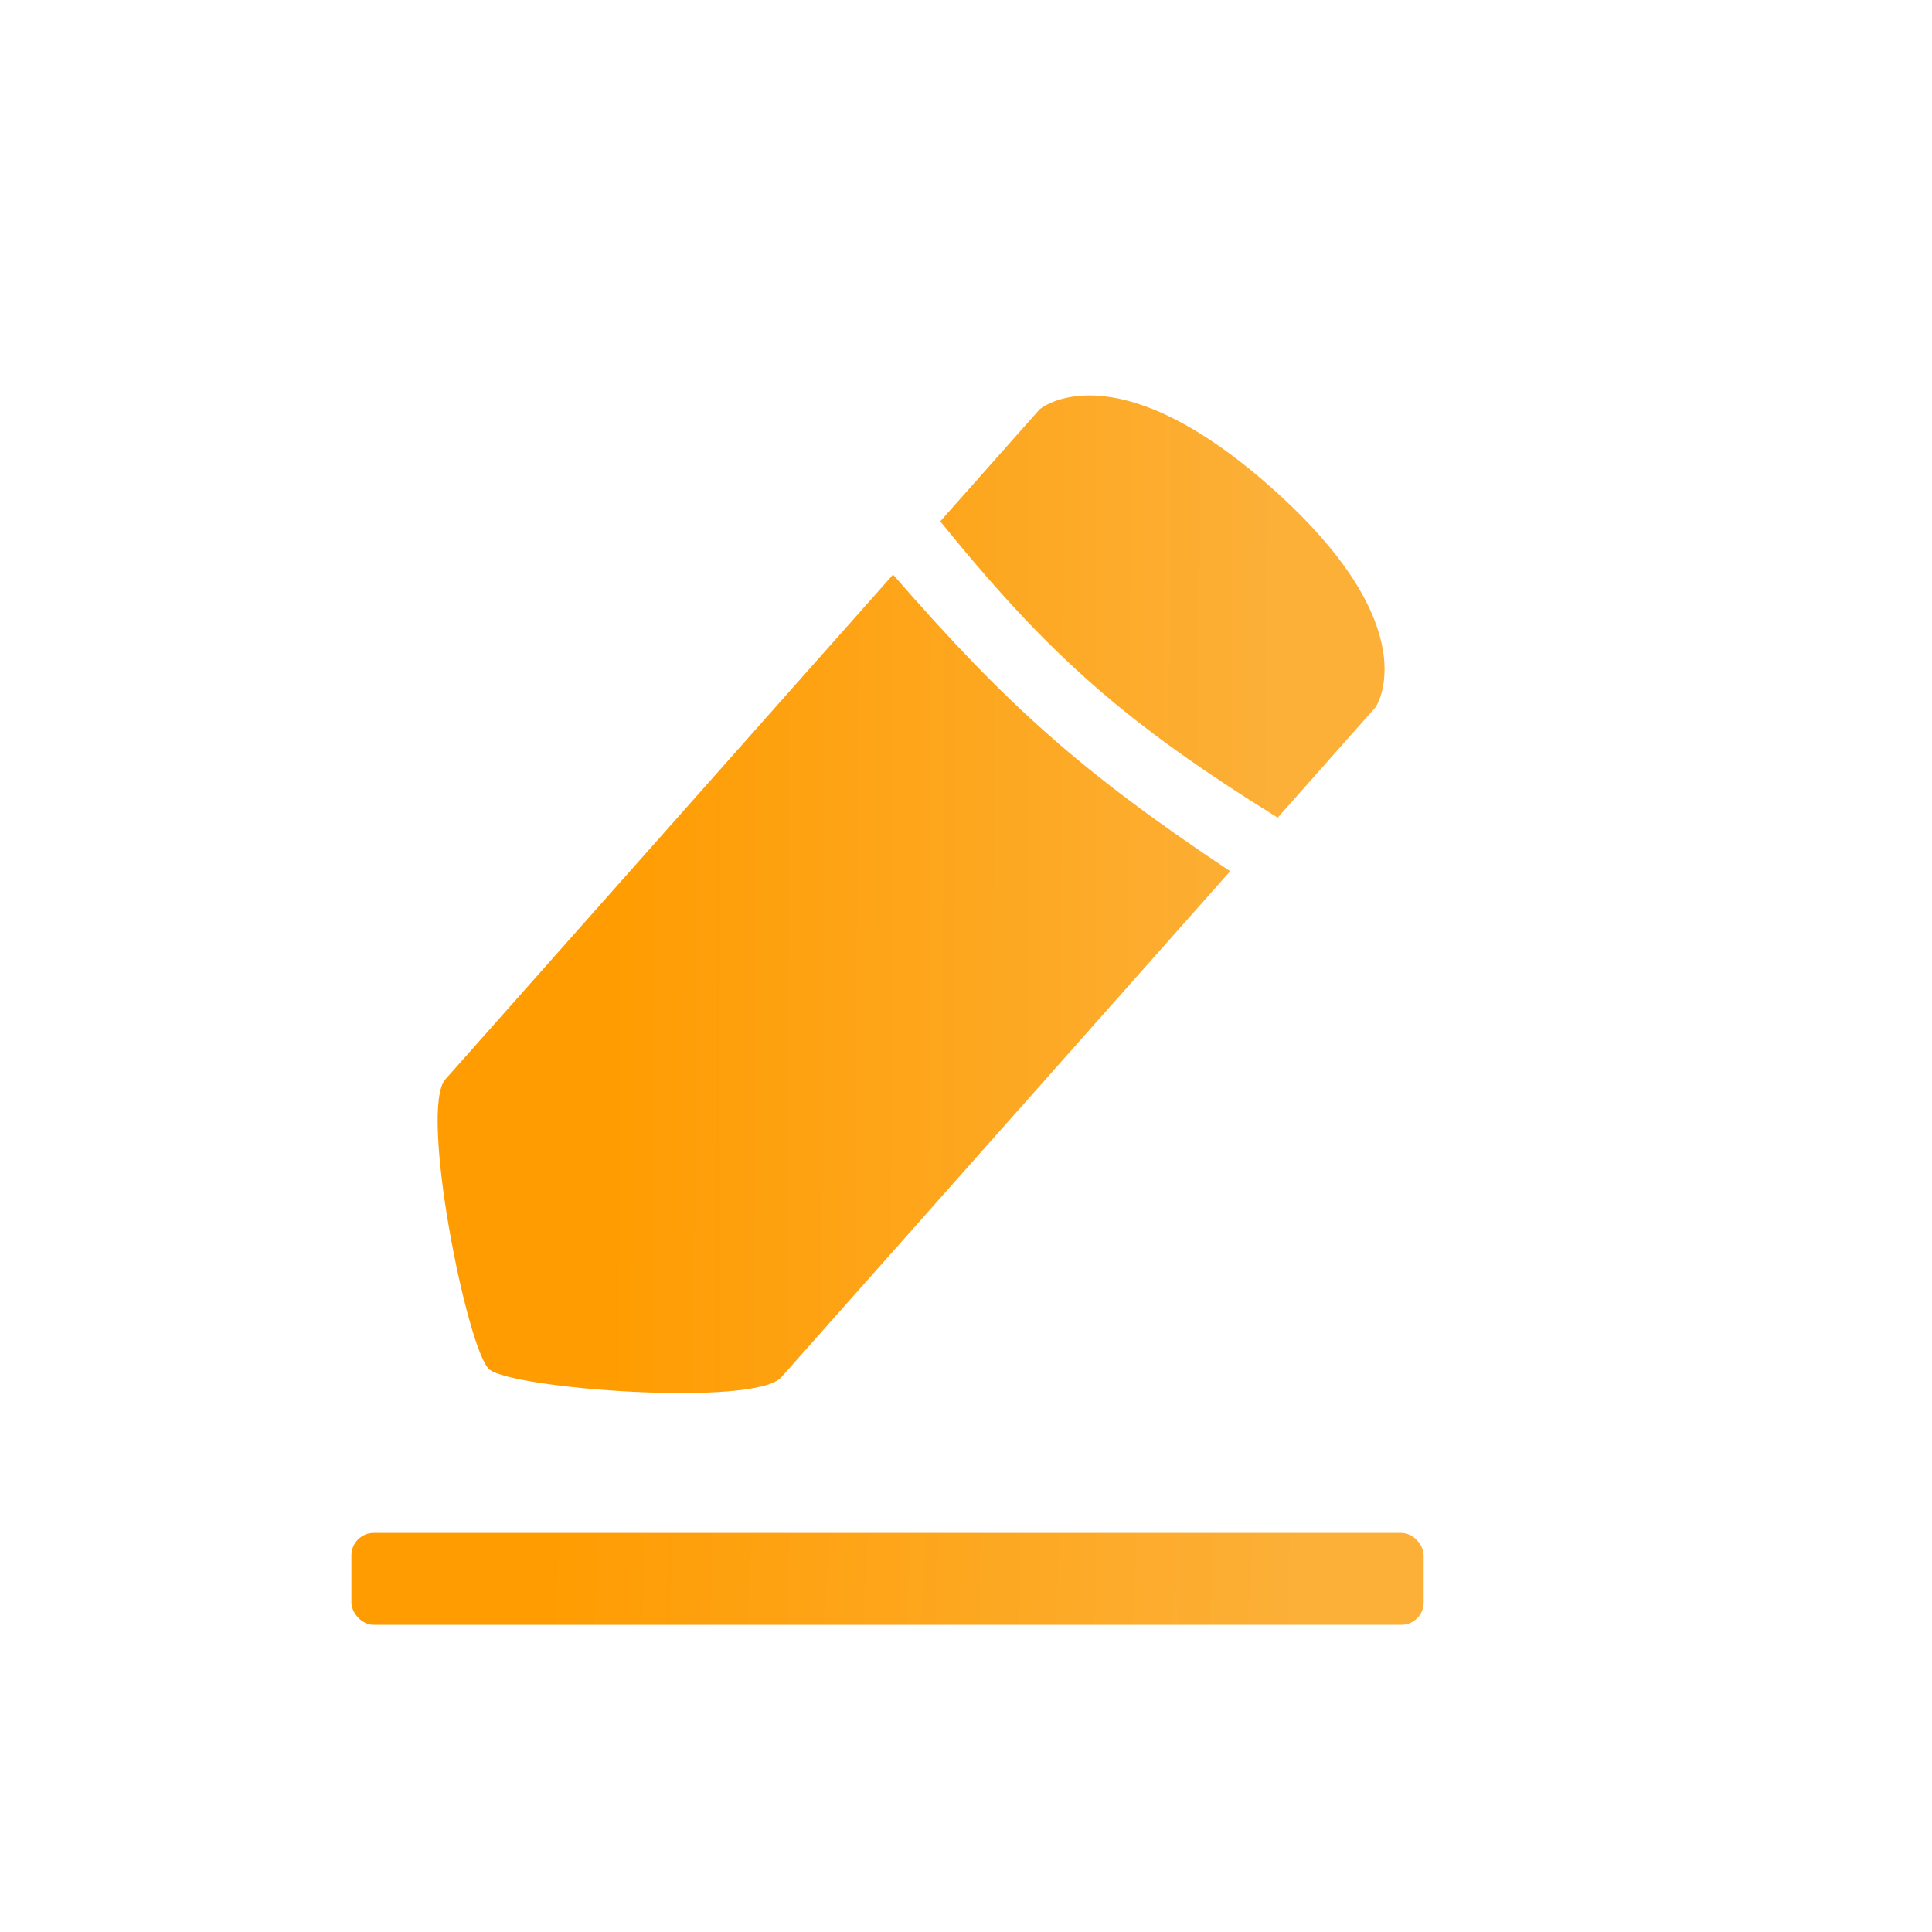 <svg width="40" height="40" viewBox="0 0 40 40" fill="none" xmlns="http://www.w3.org/2000/svg">
<g filter="url(#filter0_i_460_3061)">
<g clip-path="url(#clip0_460_3061)">
<g filter="url(#filter1_i_460_3061)">
<g filter="url(#filter2_i_460_3061)">
<rect x="8.634" y="31.738" width="22.201" height="1.903" rx="0.464" fill="url(#paint0_linear_460_3061)"/>
</g>
<g filter="url(#filter3_i_460_3061)">
<path fill-rule="evenodd" clip-rule="evenodd" d="M27.679 10.094C24.39 7.177 22.883 8.475 22.883 8.475L20.826 10.794C23.103 13.605 24.678 14.979 27.812 16.929L29.838 14.644C29.838 14.644 30.967 13.01 27.679 10.094ZM26.828 18.038C23.759 15.992 22.22 14.621 19.849 11.896L10.58 22.346C10.032 22.963 11.029 27.942 11.487 28.349C11.945 28.755 16.988 29.133 17.535 28.515L26.828 18.038Z" fill="url(#paint1_linear_460_3061)"/>
</g>
</g>
</g>
</g>
<defs>
<filter id="filter0_i_460_3061" x="0" y="0" width="40" height="40" filterUnits="userSpaceOnUse" color-interpolation-filters="sRGB">
<feFlood flood-opacity="0" result="BackgroundImageFix"/>
<feBlend mode="normal" in="SourceGraphic" in2="BackgroundImageFix" result="shape"/>
<feColorMatrix in="SourceAlpha" type="matrix" values="0 0 0 0 0 0 0 0 0 0 0 0 0 0 0 0 0 0 127 0" result="hardAlpha"/>
<feOffset dx="-0.453"/>
<feComposite in2="hardAlpha" operator="arithmetic" k2="-1" k3="1"/>
<feColorMatrix type="matrix" values="0 0 0 0 1 0 0 0 0 1 0 0 0 0 1 0 0 0 1 0"/>
<feBlend mode="normal" in2="shape" result="effect1_innerShadow_460_3061"/>
</filter>
<filter id="filter1_i_460_3061" x="8" y="7" width="23.146" height="26.641" filterUnits="userSpaceOnUse" color-interpolation-filters="sRGB">
<feFlood flood-opacity="0" result="BackgroundImageFix"/>
<feBlend mode="normal" in="SourceGraphic" in2="BackgroundImageFix" result="shape"/>
<feColorMatrix in="SourceAlpha" type="matrix" values="0 0 0 0 0 0 0 0 0 0 0 0 0 0 0 0 0 0 127 0" result="hardAlpha"/>
<feOffset dx="-0.453"/>
<feComposite in2="hardAlpha" operator="arithmetic" k2="-1" k3="1"/>
<feColorMatrix type="matrix" values="0 0 0 0 1 0 0 0 0 1 0 0 0 0 1 0 0 0 1 0"/>
<feBlend mode="normal" in2="shape" result="effect1_innerShadow_460_3061"/>
</filter>
<filter id="filter2_i_460_3061" x="8.634" y="31.738" width="22.201" height="1.903" filterUnits="userSpaceOnUse" color-interpolation-filters="sRGB">
<feFlood flood-opacity="0" result="BackgroundImageFix"/>
<feBlend mode="normal" in="SourceGraphic" in2="BackgroundImageFix" result="shape"/>
<feColorMatrix in="SourceAlpha" type="matrix" values="0 0 0 0 0 0 0 0 0 0 0 0 0 0 0 0 0 0 127 0" result="hardAlpha"/>
<feOffset dx="-0.453"/>
<feComposite in2="hardAlpha" operator="arithmetic" k2="-1" k3="1"/>
<feColorMatrix type="matrix" values="0 0 0 0 1 0 0 0 0 1 0 0 0 0 1 0 0 0 1 0"/>
<feBlend mode="normal" in2="shape" result="effect1_innerShadow_460_3061"/>
</filter>
<filter id="filter3_i_460_3061" x="10.42" y="8.187" width="19.605" height="20.654" filterUnits="userSpaceOnUse" color-interpolation-filters="sRGB">
<feFlood flood-opacity="0" result="BackgroundImageFix"/>
<feBlend mode="normal" in="SourceGraphic" in2="BackgroundImageFix" result="shape"/>
<feColorMatrix in="SourceAlpha" type="matrix" values="0 0 0 0 0 0 0 0 0 0 0 0 0 0 0 0 0 0 127 0" result="hardAlpha"/>
<feOffset dx="-0.453"/>
<feComposite in2="hardAlpha" operator="arithmetic" k2="-1" k3="1"/>
<feColorMatrix type="matrix" values="0 0 0 0 1 0 0 0 0 1 0 0 0 0 1 0 0 0 1 0"/>
<feBlend mode="normal" in2="shape" result="effect1_innerShadow_460_3061"/>
</filter>
<linearGradient id="paint0_linear_460_3061" x1="12.49" y1="33.035" x2="28.399" y2="33.648" gradientUnits="userSpaceOnUse">
<stop stop-color="#FF9C01"/>
<stop offset="1" stop-color="#FCB038"/>
</linearGradient>
<linearGradient id="paint1_linear_460_3061" x1="13.825" y1="22.269" x2="27.895" y2="22.313" gradientUnits="userSpaceOnUse">
<stop stop-color="#FF9C01"/>
<stop offset="1" stop-color="#FCB038"/>
</linearGradient>
<clipPath id="clip0_460_3061">
<rect width="40" height="40" rx="10" fill="white"/>
</clipPath>
</defs>
</svg>

